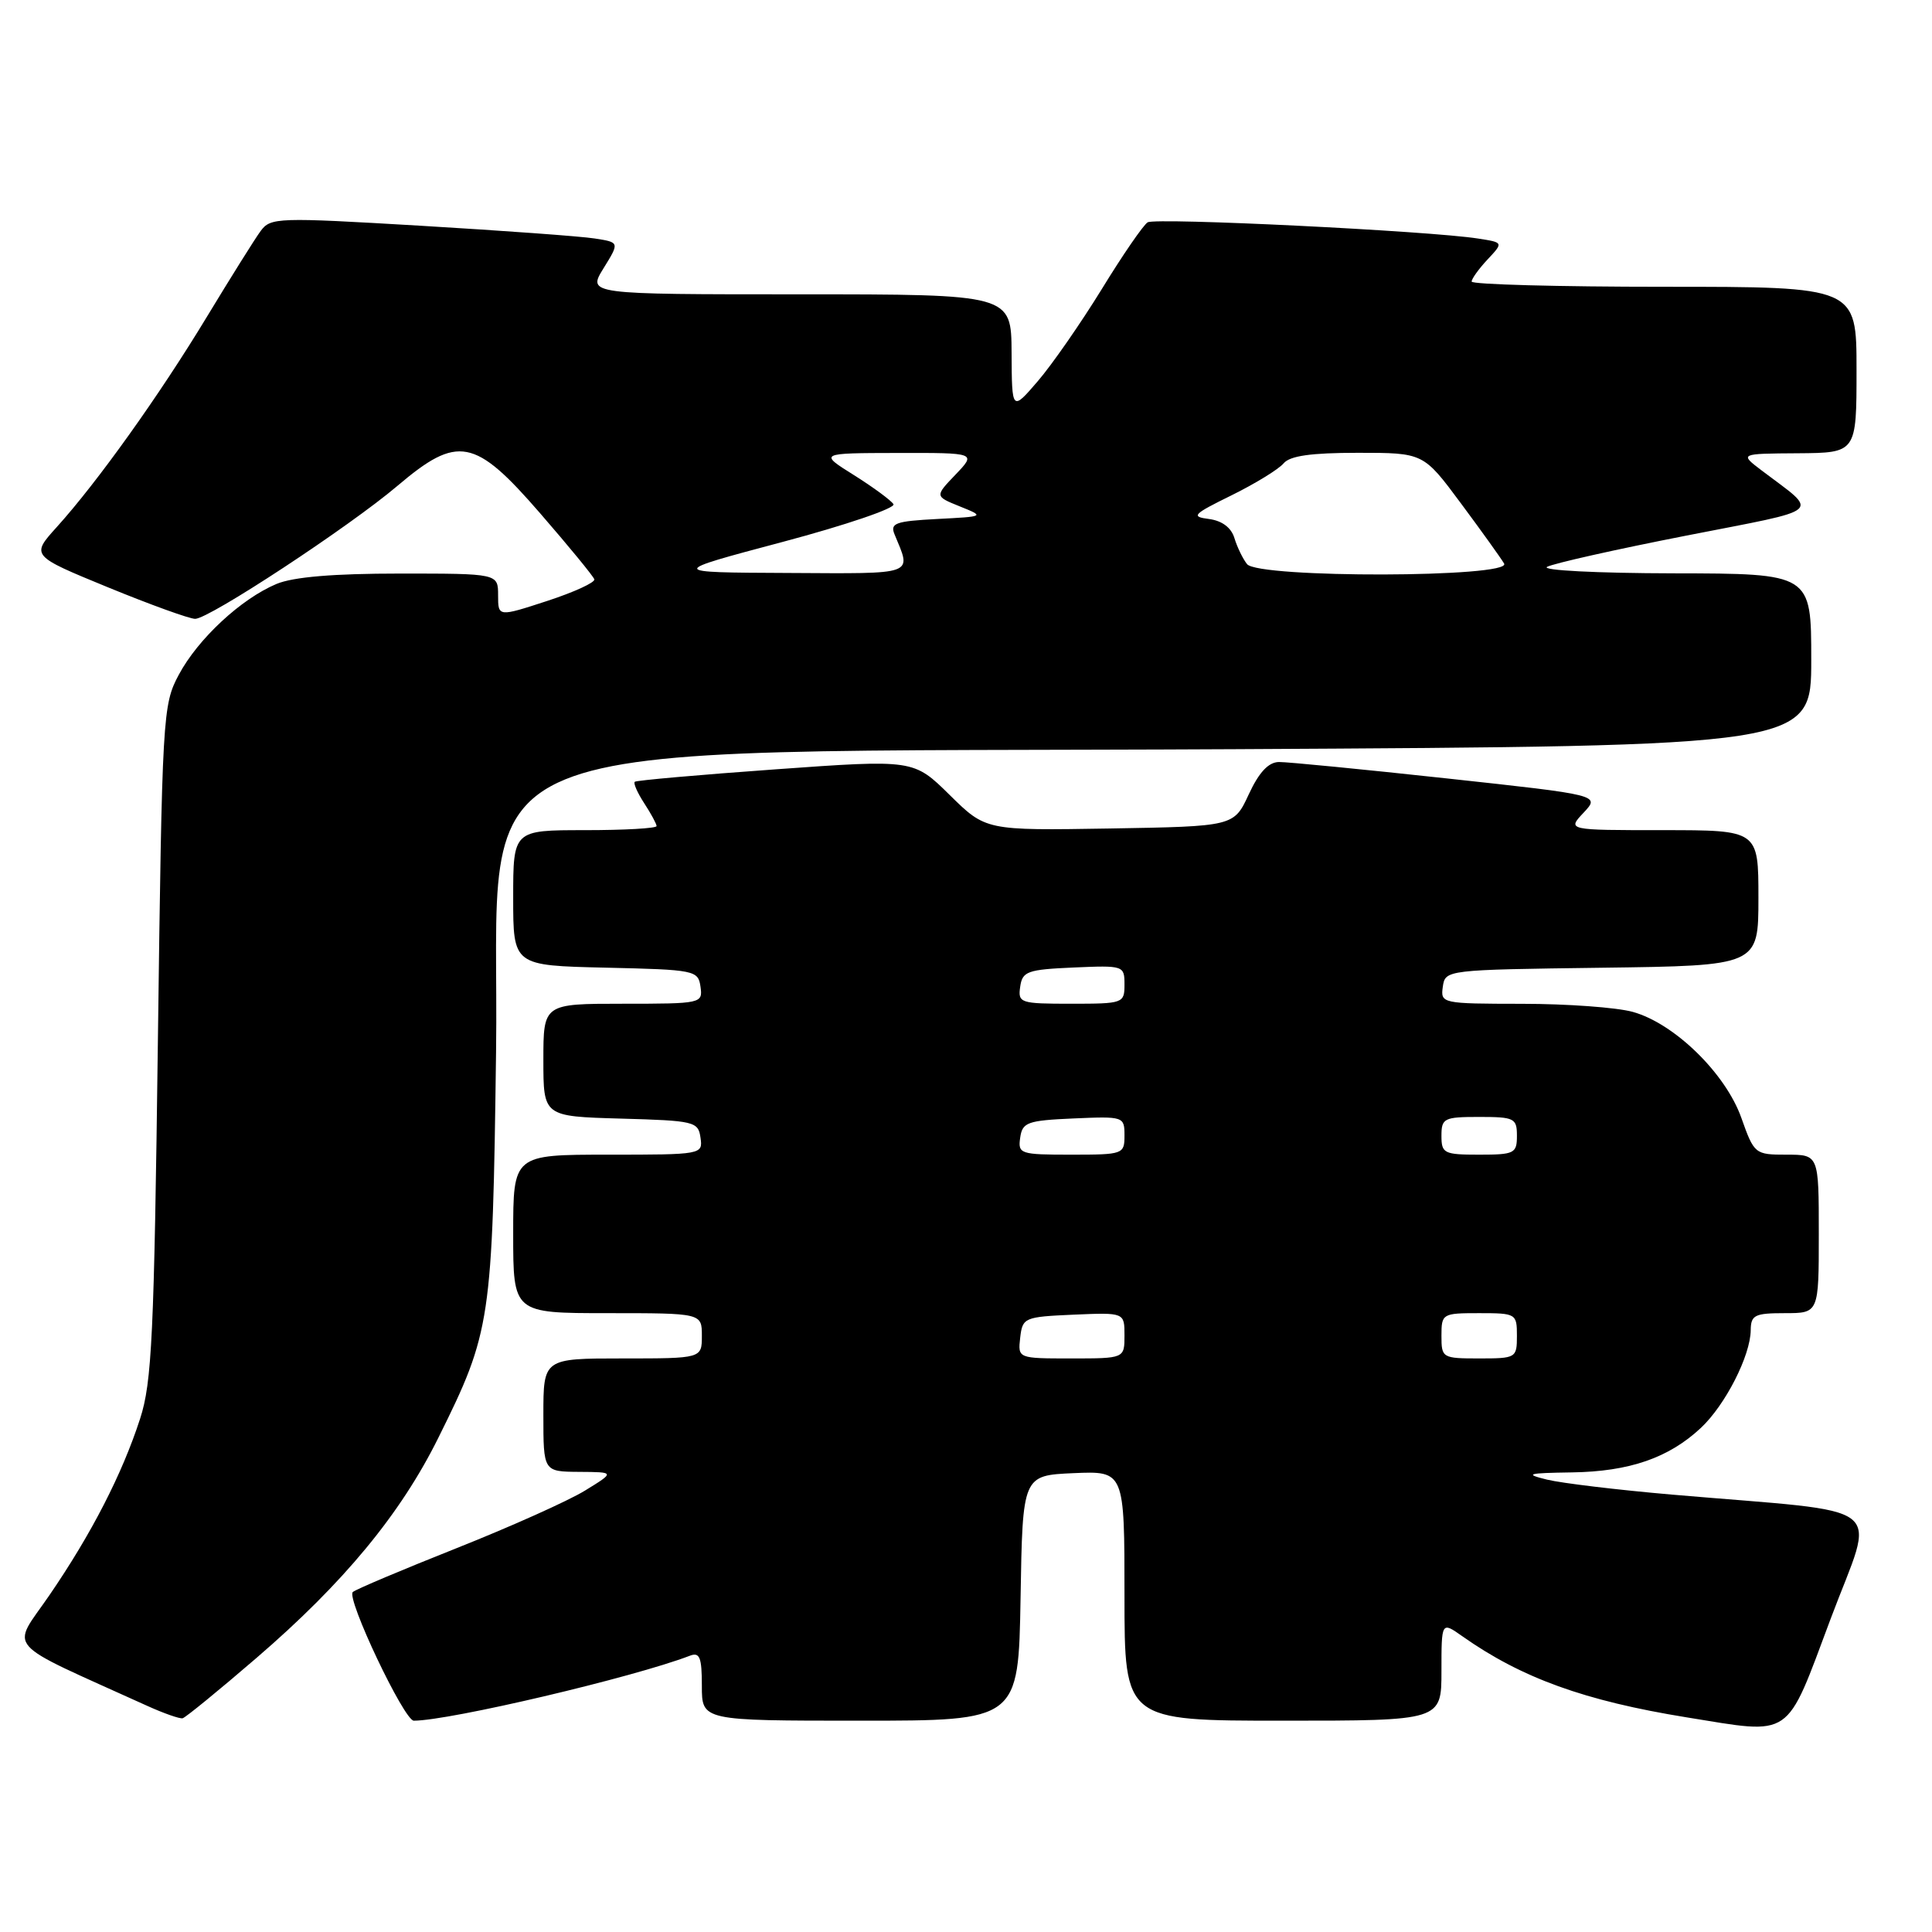 <?xml version="1.0" encoding="UTF-8" standalone="no"?>
<!DOCTYPE svg PUBLIC "-//W3C//DTD SVG 1.1//EN" "http://www.w3.org/Graphics/SVG/1.1/DTD/svg11.dtd" >
<svg xmlns="http://www.w3.org/2000/svg" xmlns:xlink="http://www.w3.org/1999/xlink" version="1.1" viewBox="0 0 256 256">
 <g >
 <path fill="currentColor"
d=" M 242.57 214.50 C 248.51 198.63 251.02 200.59 221.50 198.04 C 214.35 197.42 206.93 196.53 205.00 196.06 C 201.94 195.31 202.36 195.19 208.28 195.10 C 215.90 194.99 221.13 193.18 225.38 189.20 C 228.62 186.16 231.95 179.63 231.98 176.25 C 232.00 174.25 232.51 174.00 236.50 174.00 C 241.00 174.00 241.00 174.00 241.00 163.50 C 241.00 153.00 241.00 153.00 236.73 153.00 C 232.54 153.00 232.44 152.92 230.74 148.13 C 228.65 142.23 221.87 135.61 216.35 134.08 C 214.23 133.49 207.63 133.01 201.68 133.01 C 191.03 133.00 190.87 132.96 191.18 130.75 C 191.50 128.51 191.59 128.50 212.25 128.23 C 233.00 127.96 233.00 127.96 233.00 118.98 C 233.00 110.00 233.00 110.00 220.33 110.00 C 207.65 110.00 207.65 110.00 209.84 107.68 C 212.02 105.35 212.02 105.35 191.76 103.15 C 180.62 101.94 170.59 100.96 169.47 100.97 C 168.08 100.99 166.83 102.32 165.47 105.25 C 163.50 109.50 163.50 109.50 147.06 109.78 C 130.62 110.05 130.62 110.05 125.84 105.34 C 121.06 100.63 121.06 100.63 102.78 101.94 C 92.73 102.66 84.33 103.40 84.11 103.59 C 83.90 103.78 84.47 105.06 85.36 106.43 C 86.26 107.81 87.00 109.17 87.00 109.46 C 87.00 109.76 82.72 110.00 77.50 110.00 C 68.00 110.00 68.00 110.00 68.00 118.97 C 68.00 127.94 68.00 127.94 80.25 128.22 C 92.09 128.49 92.51 128.57 92.82 130.75 C 93.13 132.96 92.96 133.00 82.57 133.00 C 72.00 133.00 72.00 133.00 72.00 140.47 C 72.00 147.93 72.00 147.93 82.25 148.22 C 92.02 148.49 92.52 148.61 92.82 150.75 C 93.14 152.98 93.03 153.00 80.57 153.00 C 68.00 153.00 68.00 153.00 68.00 163.50 C 68.00 174.00 68.00 174.00 80.50 174.00 C 93.00 174.00 93.00 174.00 93.00 177.00 C 93.00 180.00 93.00 180.00 82.50 180.00 C 72.00 180.00 72.00 180.00 72.00 187.50 C 72.00 195.00 72.00 195.00 76.75 195.03 C 81.50 195.06 81.50 195.06 77.50 197.52 C 75.30 198.87 67.65 202.30 60.50 205.14 C 53.35 207.98 47.16 210.59 46.75 210.95 C 45.84 211.74 53.55 228.00 54.83 228.00 C 59.55 228.00 83.95 222.26 91.42 219.39 C 92.72 218.89 93.00 219.61 93.00 223.39 C 93.00 228.00 93.00 228.00 113.98 228.00 C 134.95 228.00 134.95 228.00 135.23 211.75 C 135.50 195.50 135.50 195.50 142.25 195.20 C 149.00 194.91 149.00 194.91 149.00 211.45 C 149.00 228.00 149.00 228.00 170.00 228.00 C 191.00 228.00 191.00 228.00 191.00 221.43 C 191.00 214.86 191.00 214.86 193.75 216.80 C 201.61 222.35 209.98 225.37 223.50 227.56 C 237.66 229.84 236.53 230.62 242.57 214.50 Z  M 33.98 219.69 C 45.53 209.75 53.08 200.62 58.09 190.50 C 65.06 176.46 65.26 175.15 65.73 139.41 C 66.32 95.99 56.91 99.84 163.75 99.27 C 240.00 98.86 240.00 98.86 240.00 87.43 C 240.00 76.00 240.00 76.00 221.75 75.97 C 211.58 75.95 204.16 75.57 205.00 75.11 C 205.82 74.66 214.11 72.80 223.40 70.98 C 242.06 67.32 241.10 68.16 233.39 62.31 C 230.50 60.11 230.50 60.11 238.25 60.06 C 246.00 60.00 246.00 60.00 246.00 49.00 C 246.00 38.00 246.00 38.00 220.50 38.00 C 206.47 38.00 195.00 37.69 195.00 37.31 C 195.00 36.94 195.95 35.62 197.11 34.38 C 199.22 32.13 199.22 32.13 195.86 31.61 C 189.37 30.59 153.11 28.81 152.07 29.46 C 151.49 29.82 148.75 33.80 145.99 38.31 C 143.22 42.81 139.41 48.30 137.52 50.50 C 134.08 54.50 134.08 54.50 134.04 46.75 C 134.00 39.00 134.00 39.00 105.92 39.00 C 77.84 39.00 77.84 39.00 79.97 35.55 C 82.10 32.11 82.10 32.11 78.80 31.60 C 76.98 31.31 66.59 30.56 55.71 29.91 C 36.74 28.79 35.86 28.81 34.53 30.62 C 33.77 31.65 30.57 36.77 27.40 42.00 C 21.14 52.35 12.91 63.88 7.52 69.84 C 4.10 73.63 4.10 73.63 14.30 77.82 C 19.91 80.12 25.11 82.00 25.86 82.00 C 27.72 82.00 46.30 69.78 52.66 64.38 C 60.66 57.59 62.91 58.02 71.56 68.00 C 75.38 72.40 78.61 76.34 78.75 76.76 C 78.89 77.17 76.08 78.46 72.50 79.63 C 66.00 81.75 66.00 81.75 66.00 78.88 C 66.00 76.00 66.00 76.00 52.97 76.00 C 44.17 76.00 38.87 76.45 36.65 77.37 C 31.95 79.34 26.24 84.64 23.69 89.41 C 21.56 93.39 21.48 94.68 20.92 138.00 C 20.42 176.99 20.13 183.18 18.56 188.00 C 16.18 195.34 12.12 203.24 6.55 211.37 C 1.47 218.79 0.08 217.22 19.50 226.03 C 21.70 227.03 23.82 227.77 24.20 227.68 C 24.59 227.58 28.99 223.99 33.98 219.69 Z  M 135.18 177.25 C 135.49 174.59 135.71 174.49 142.25 174.20 C 149.00 173.91 149.00 173.91 149.00 176.95 C 149.00 180.00 149.00 180.00 141.93 180.00 C 134.87 180.00 134.87 180.00 135.18 177.25 Z  M 191.00 177.00 C 191.00 174.07 191.11 174.00 196.00 174.00 C 200.89 174.00 201.00 174.07 201.00 177.00 C 201.00 179.93 200.89 180.00 196.00 180.00 C 191.11 180.00 191.00 179.93 191.00 177.00 Z  M 135.18 150.75 C 135.47 148.71 136.12 148.47 142.25 148.20 C 148.89 147.91 149.00 147.95 149.00 150.45 C 149.00 152.94 148.84 153.00 141.93 153.00 C 135.17 153.00 134.87 152.90 135.18 150.75 Z  M 191.00 150.50 C 191.00 148.17 191.33 148.00 196.00 148.00 C 200.67 148.00 201.00 148.17 201.00 150.50 C 201.00 152.83 200.67 153.00 196.00 153.00 C 191.33 153.00 191.00 152.83 191.00 150.50 Z  M 135.18 130.75 C 135.47 128.71 136.12 128.47 142.25 128.20 C 148.89 127.91 149.00 127.95 149.00 130.45 C 149.00 132.94 148.84 133.00 141.93 133.00 C 135.17 133.00 134.87 132.90 135.18 130.75 Z  M 103.73 71.80 C 112.11 69.57 118.70 67.32 118.39 66.81 C 118.07 66.30 115.72 64.57 113.16 62.96 C 108.50 60.04 108.50 60.04 118.94 60.02 C 129.37 60.00 129.37 60.00 126.62 62.88 C 123.86 65.76 123.86 65.76 127.18 67.10 C 130.50 68.44 130.50 68.44 124.16 68.77 C 118.66 69.06 117.92 69.32 118.53 70.80 C 120.79 76.28 121.56 76.01 104.37 75.92 C 88.50 75.85 88.50 75.85 103.73 71.80 Z  M 165.24 74.75 C 164.69 74.06 163.94 72.52 163.57 71.31 C 163.15 69.91 161.93 69.00 160.20 68.77 C 157.76 68.46 158.04 68.16 163.21 65.62 C 166.35 64.07 169.44 62.17 170.08 61.40 C 170.92 60.40 173.70 60.00 179.93 60.00 C 188.61 60.00 188.61 60.00 193.56 66.67 C 196.28 70.33 198.86 73.93 199.30 74.67 C 200.43 76.55 166.75 76.63 165.24 74.75 Z "/>
</g>
</svg>